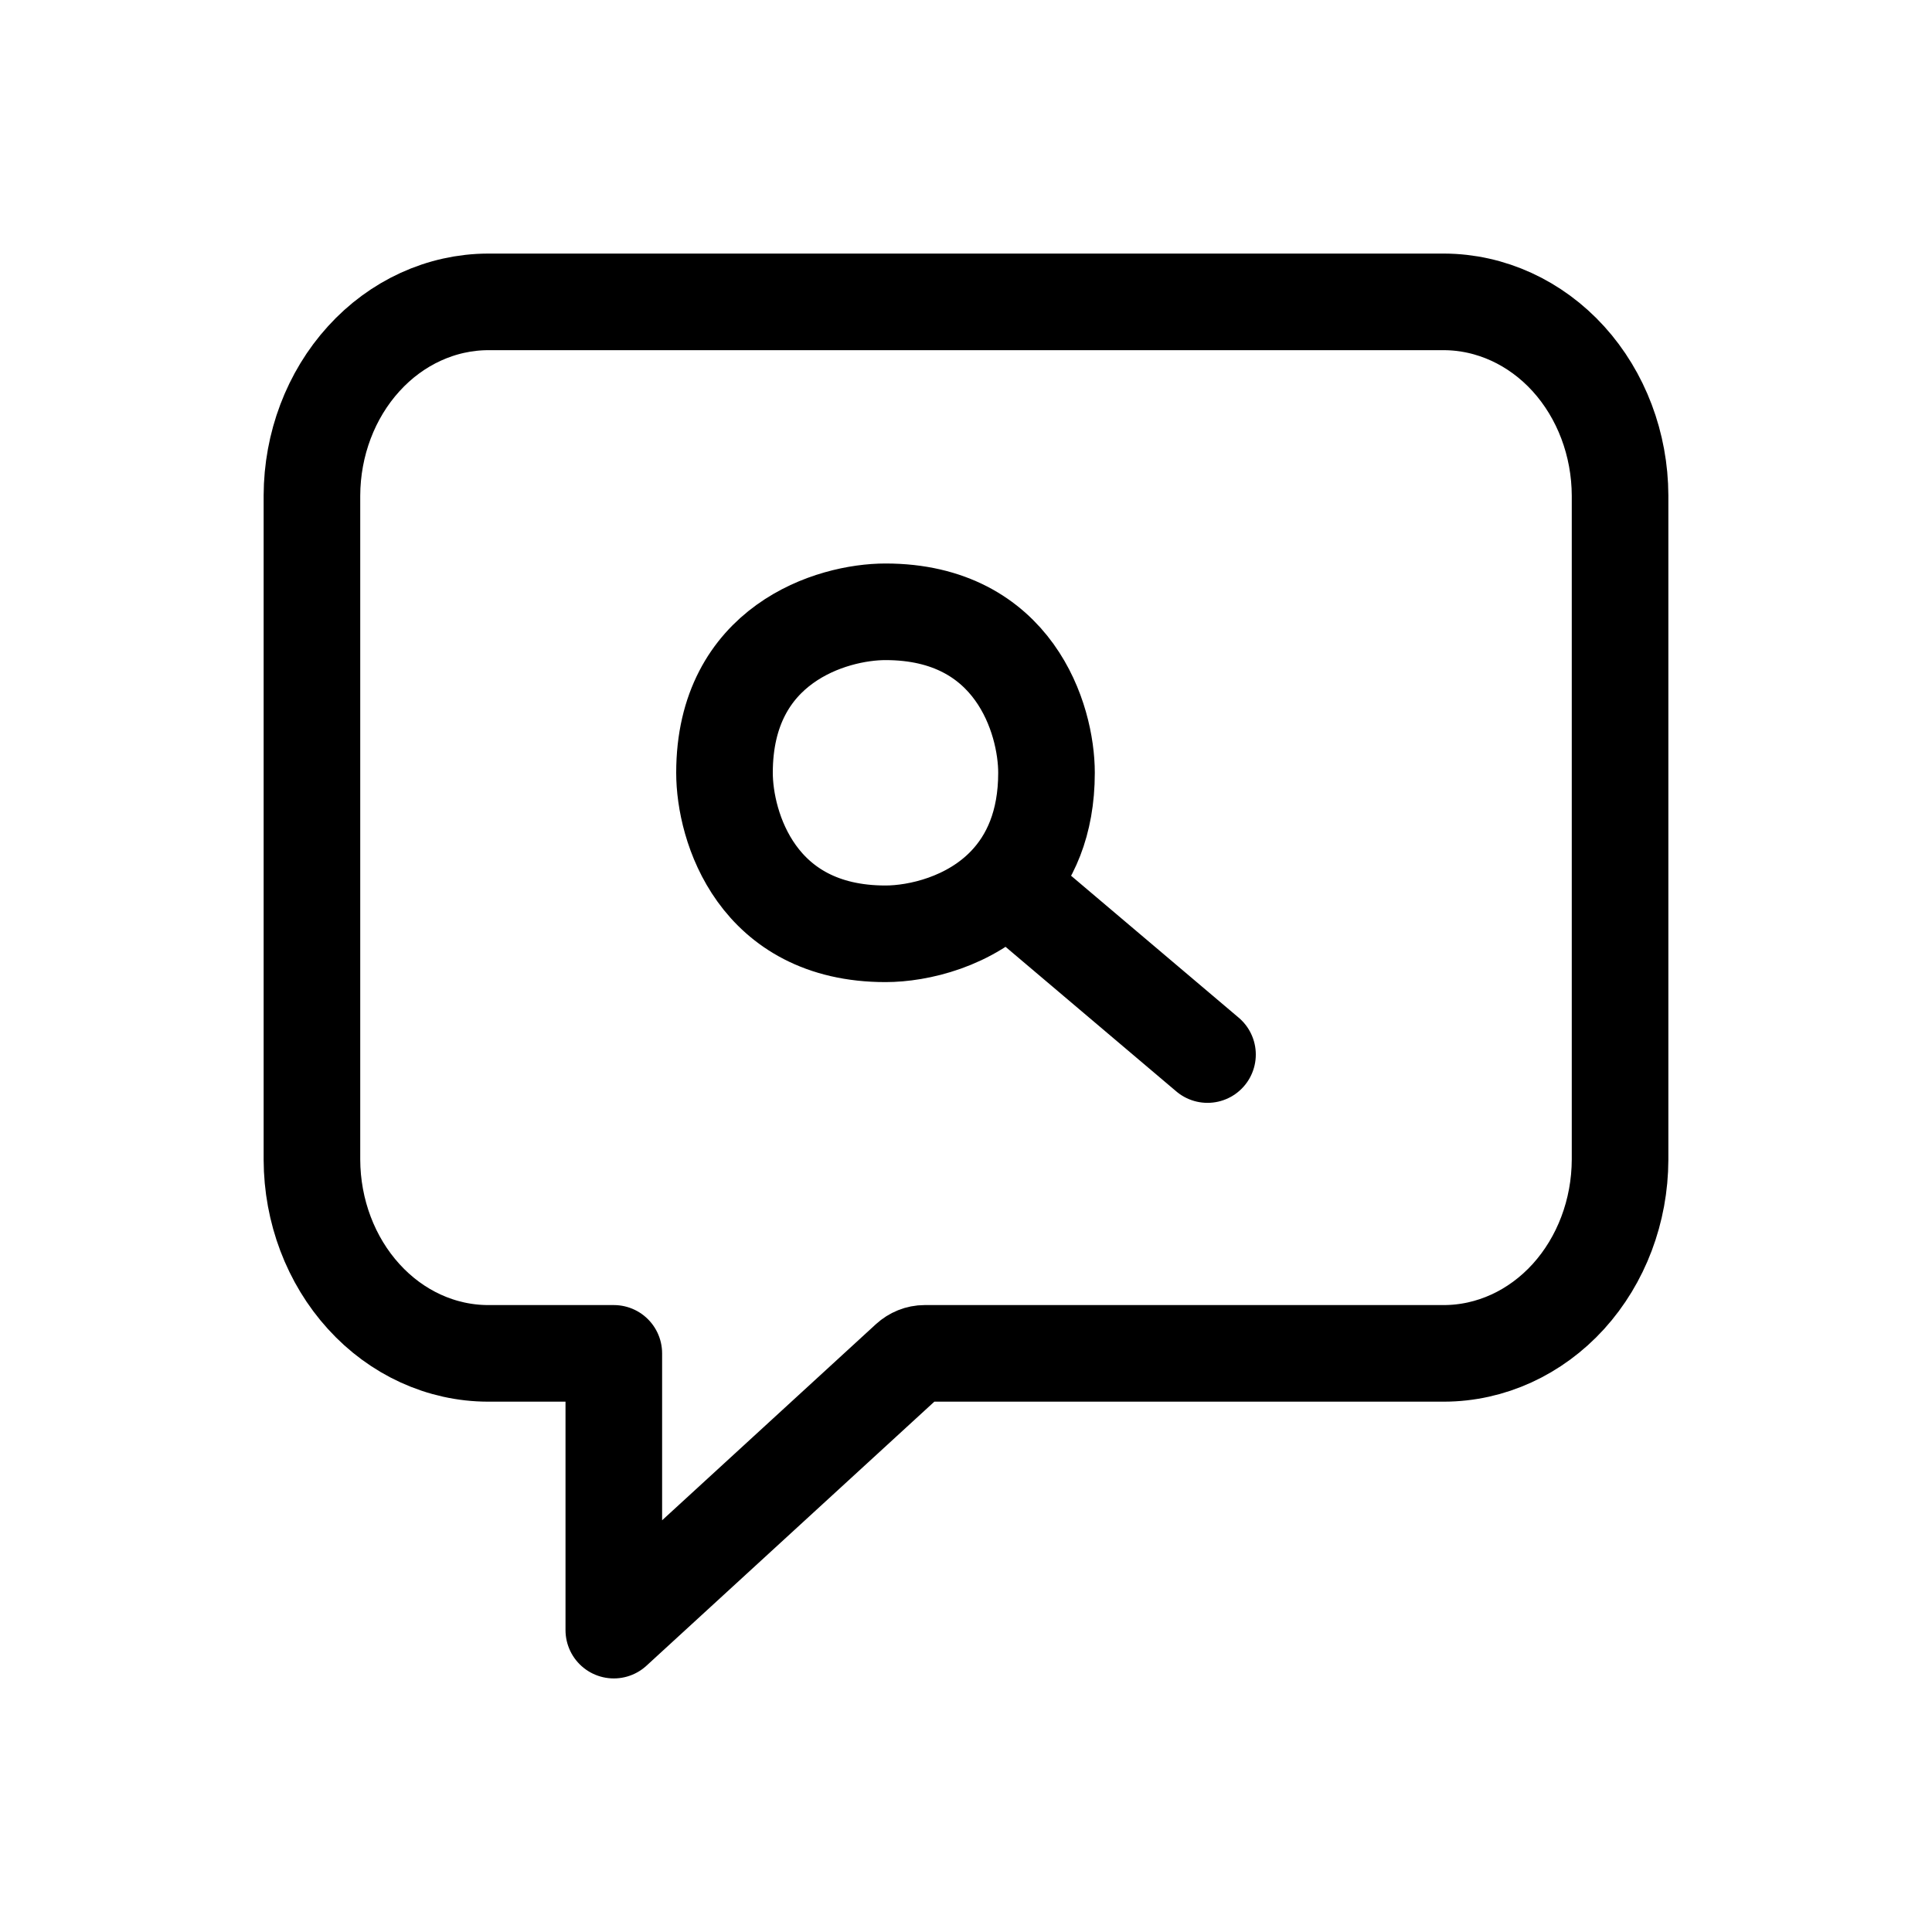 <svg width="24" height="24" viewBox="0 0 24 24" fill="none" xmlns="http://www.w3.org/2000/svg">
<path d="M17.938 3.75H6.062C5.483 3.752 4.927 4.006 4.518 4.457C4.108 4.908 3.877 5.519 3.875 6.156V14.406C3.877 15.044 4.108 15.655 4.518 16.106C4.927 16.557 5.483 16.811 6.062 16.812H7.625V20.25L11.286 16.892C11.342 16.841 11.413 16.812 11.486 16.812H17.938C18.517 16.811 19.073 16.557 19.483 16.106C19.892 15.655 20.123 15.044 20.125 14.406V6.156C20.123 5.519 19.892 4.908 19.483 4.457C19.073 4.006 18.517 3.752 17.938 3.75Z" stroke="black" stroke-width="1.2" stroke-linejoin="round"/>
<path d="M12.5 10.983C12.792 10.676 13 10.232 13 9.6C13 8.933 12.6 7.6 11 7.6C10.333 7.6 9 8 9 9.6C9 10.267 9.4 11.6 11 11.6C11.404 11.6 12.052 11.454 12.5 10.983ZM12.5 10.983L15 13.1" stroke="black" stroke-width="1.2" stroke-linecap="round"/>
</svg>
